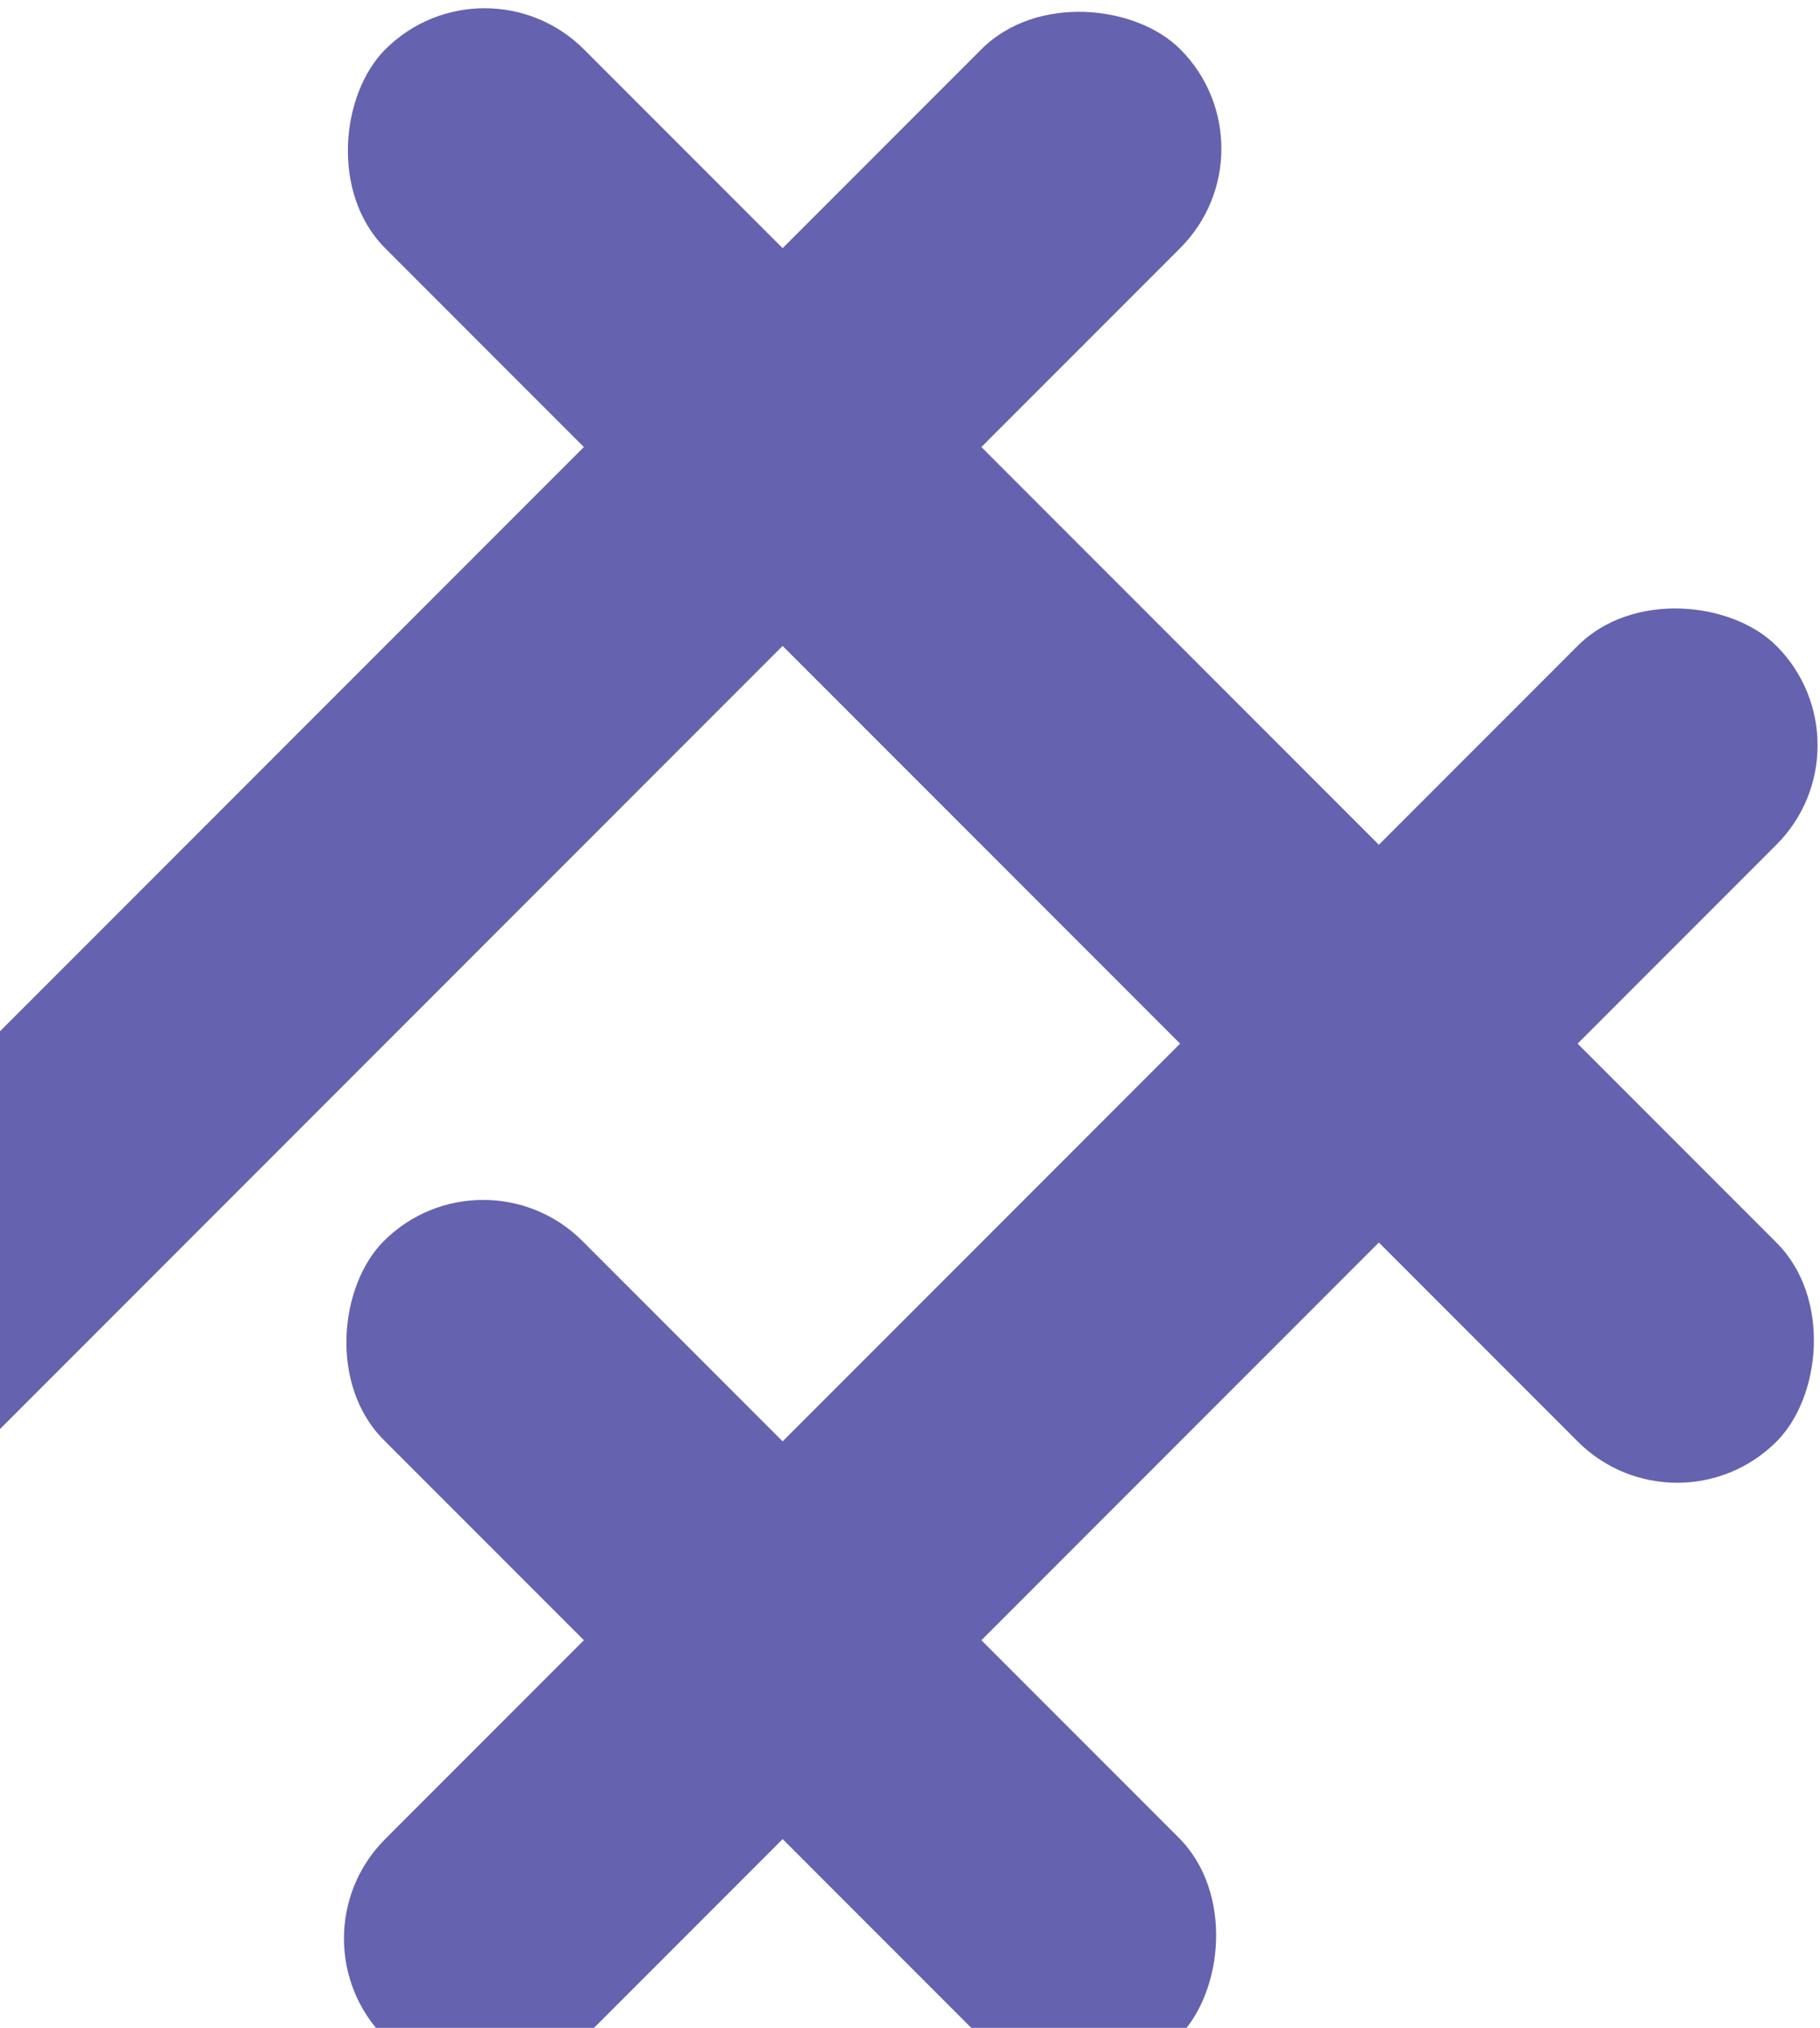 <svg width="185" height="206" viewBox="0 0 185 206" fill="none" xmlns="http://www.w3.org/2000/svg">
<rect x="-31.555" y="136.318" width="200" height="28.571" rx="14.286" transform="rotate(-45 -31.555 136.318)" fill="#6562AF"/>
<rect x="29.046" y="196.929" width="200" height="28.571" rx="14.286" transform="rotate(-45 29.046 196.929)" fill="#6562AF"/>
<rect x="49.11" y="115.977" width="114.286" height="28.571" rx="14.286" transform="rotate(45 49.11 115.977)" fill="#6562AF"/>
<rect x="49.262" y="-5.08" width="200" height="28.571" rx="14.286" transform="rotate(45 49.262 -5.08)" fill="#6562AF"/>
</svg>
